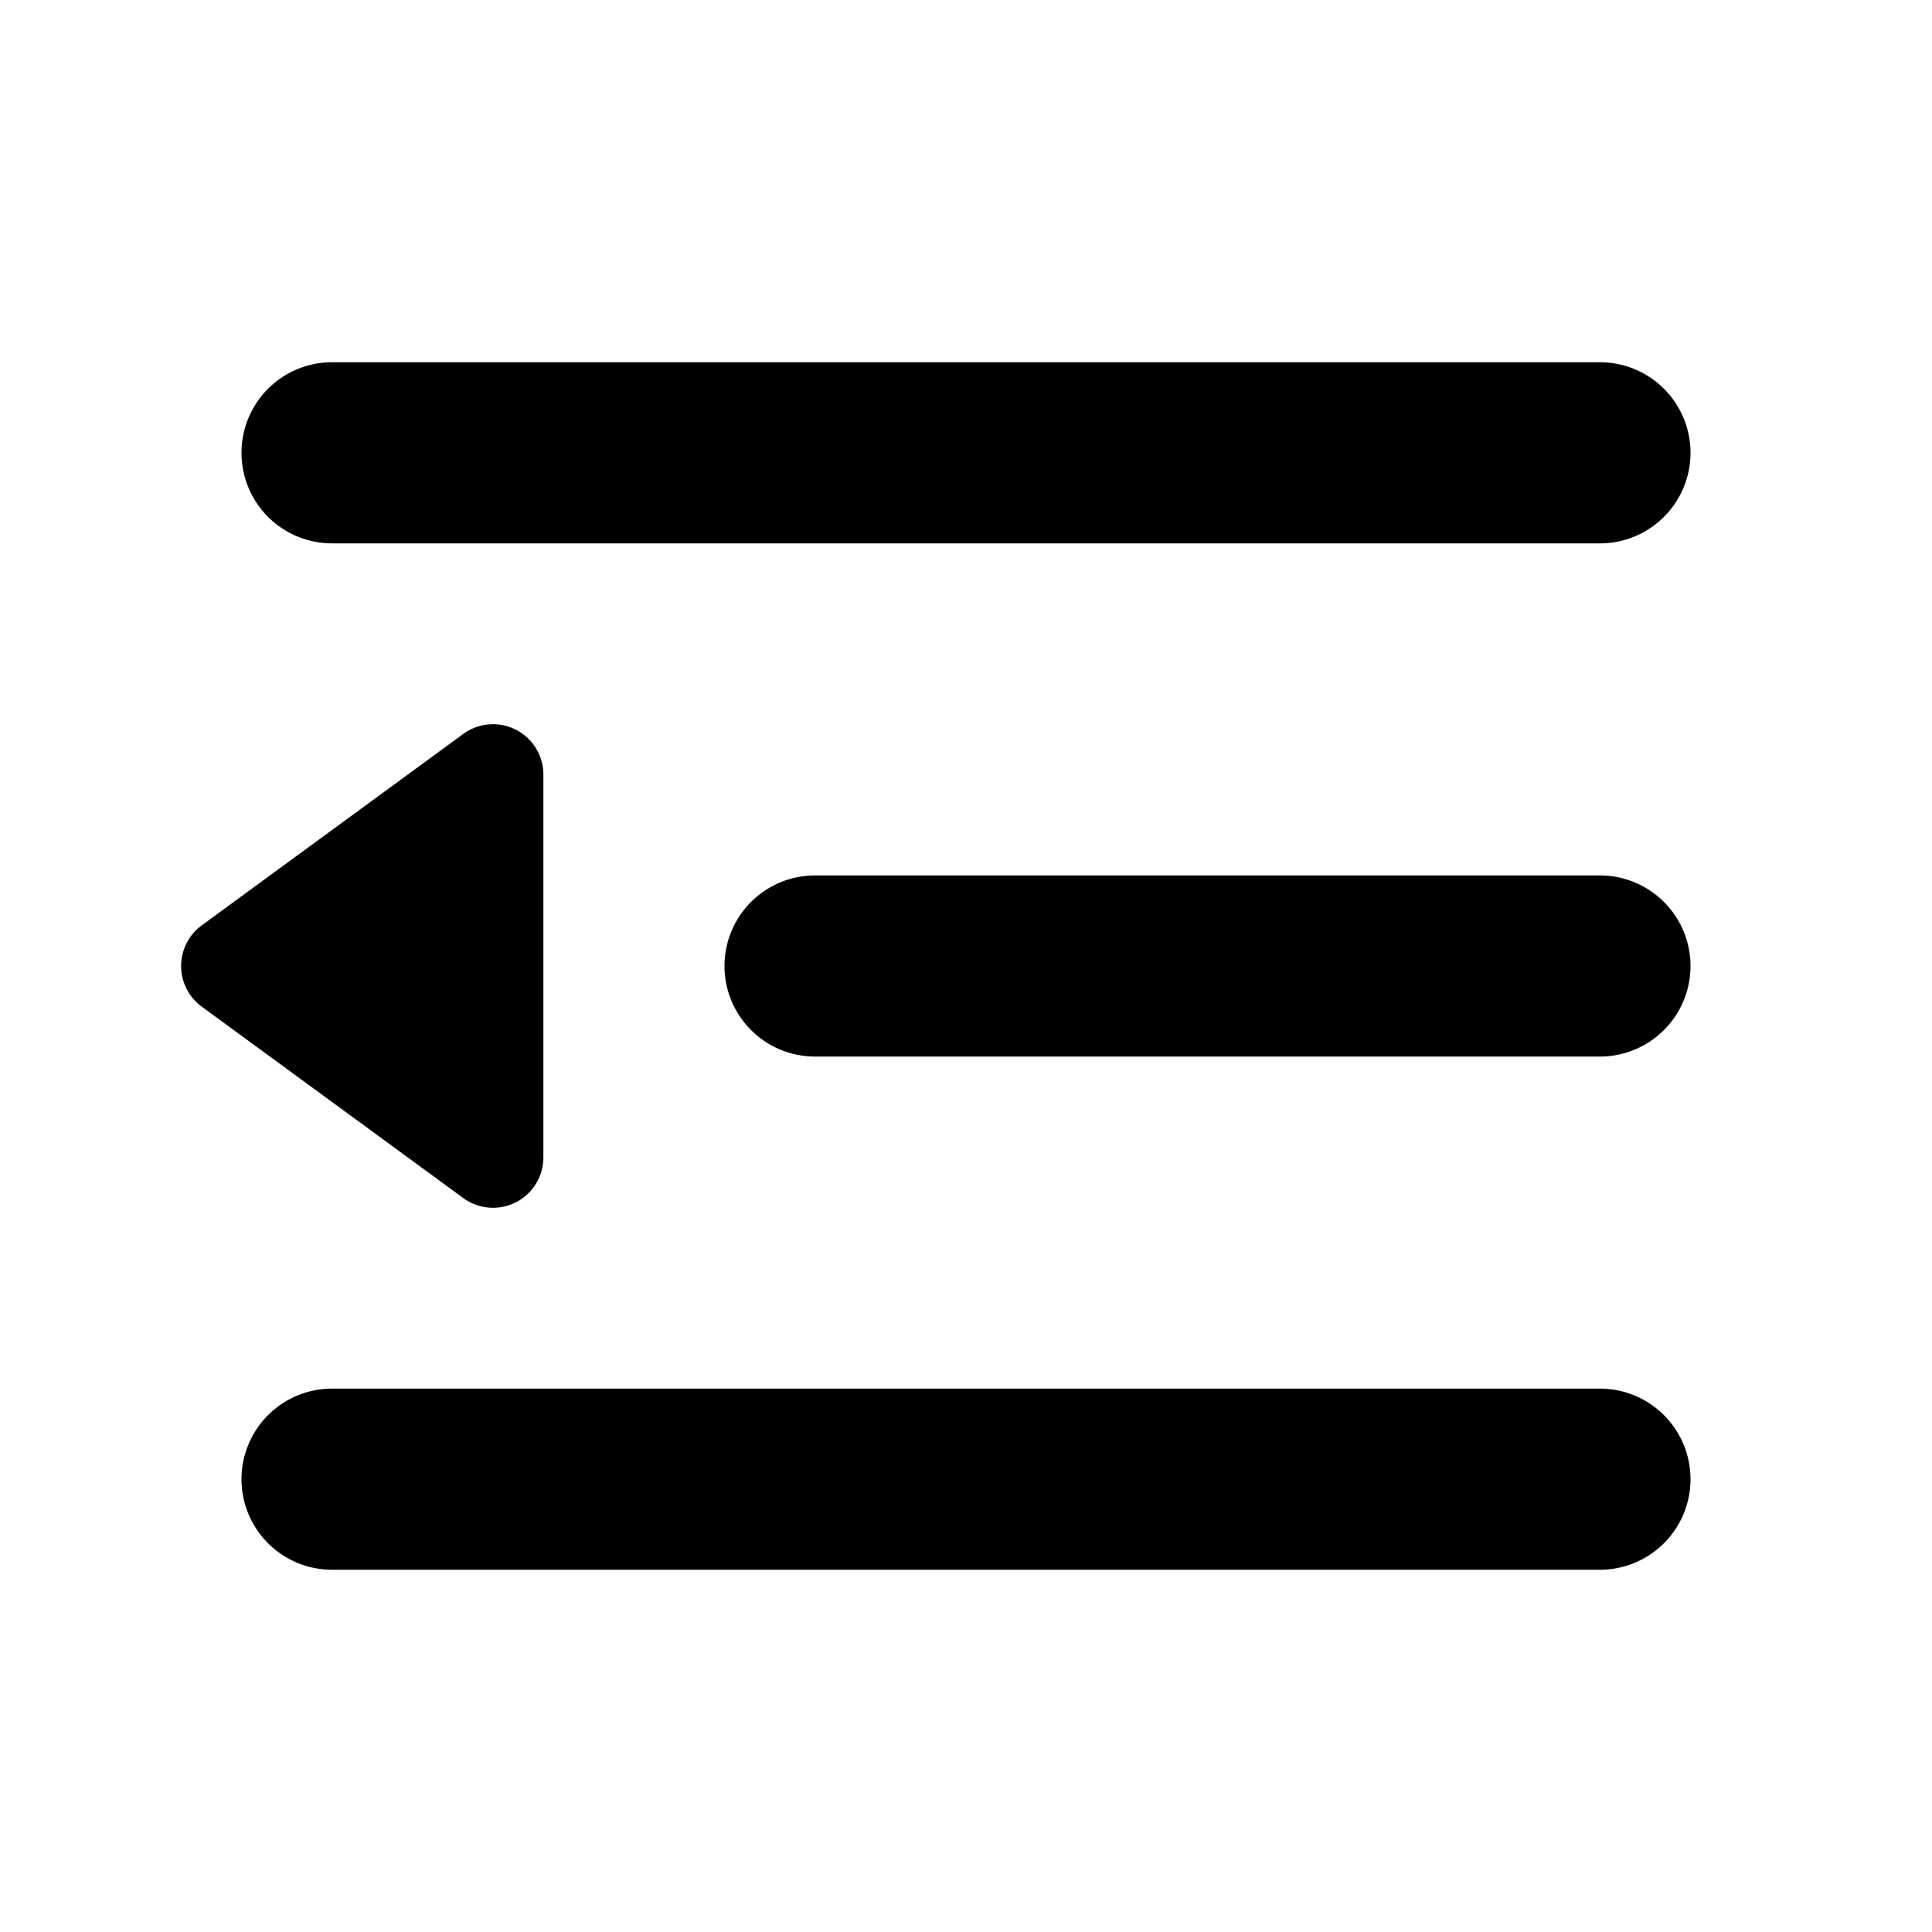 <svg xmlns="http://www.w3.org/2000/svg" width="16" height="16" fill="currentColor" viewBox="0 0 16 16"><path d="M2.75 3a.75.75 0 0 0 0 1.5h10.5a.75.75 0 0 0 0-1.5H2.75Zm4 4.25a.75.75 0 0 0 0 1.5h6.5a.75.75 0 0 0 0-1.5h-6.5Zm-4.75 5a.75.75 0 0 1 .75-.75h10.5a.75.75 0 0 1 0 1.5H2.75a.75.75 0 0 1-.75-.75Zm-.33-4.586 2.167-1.586a.417.417 0 0 1 .663.337v3.17a.417.417 0 0 1-.663.337L1.67 8.336a.417.417 0 0 1 0-.672Z"/></svg>
